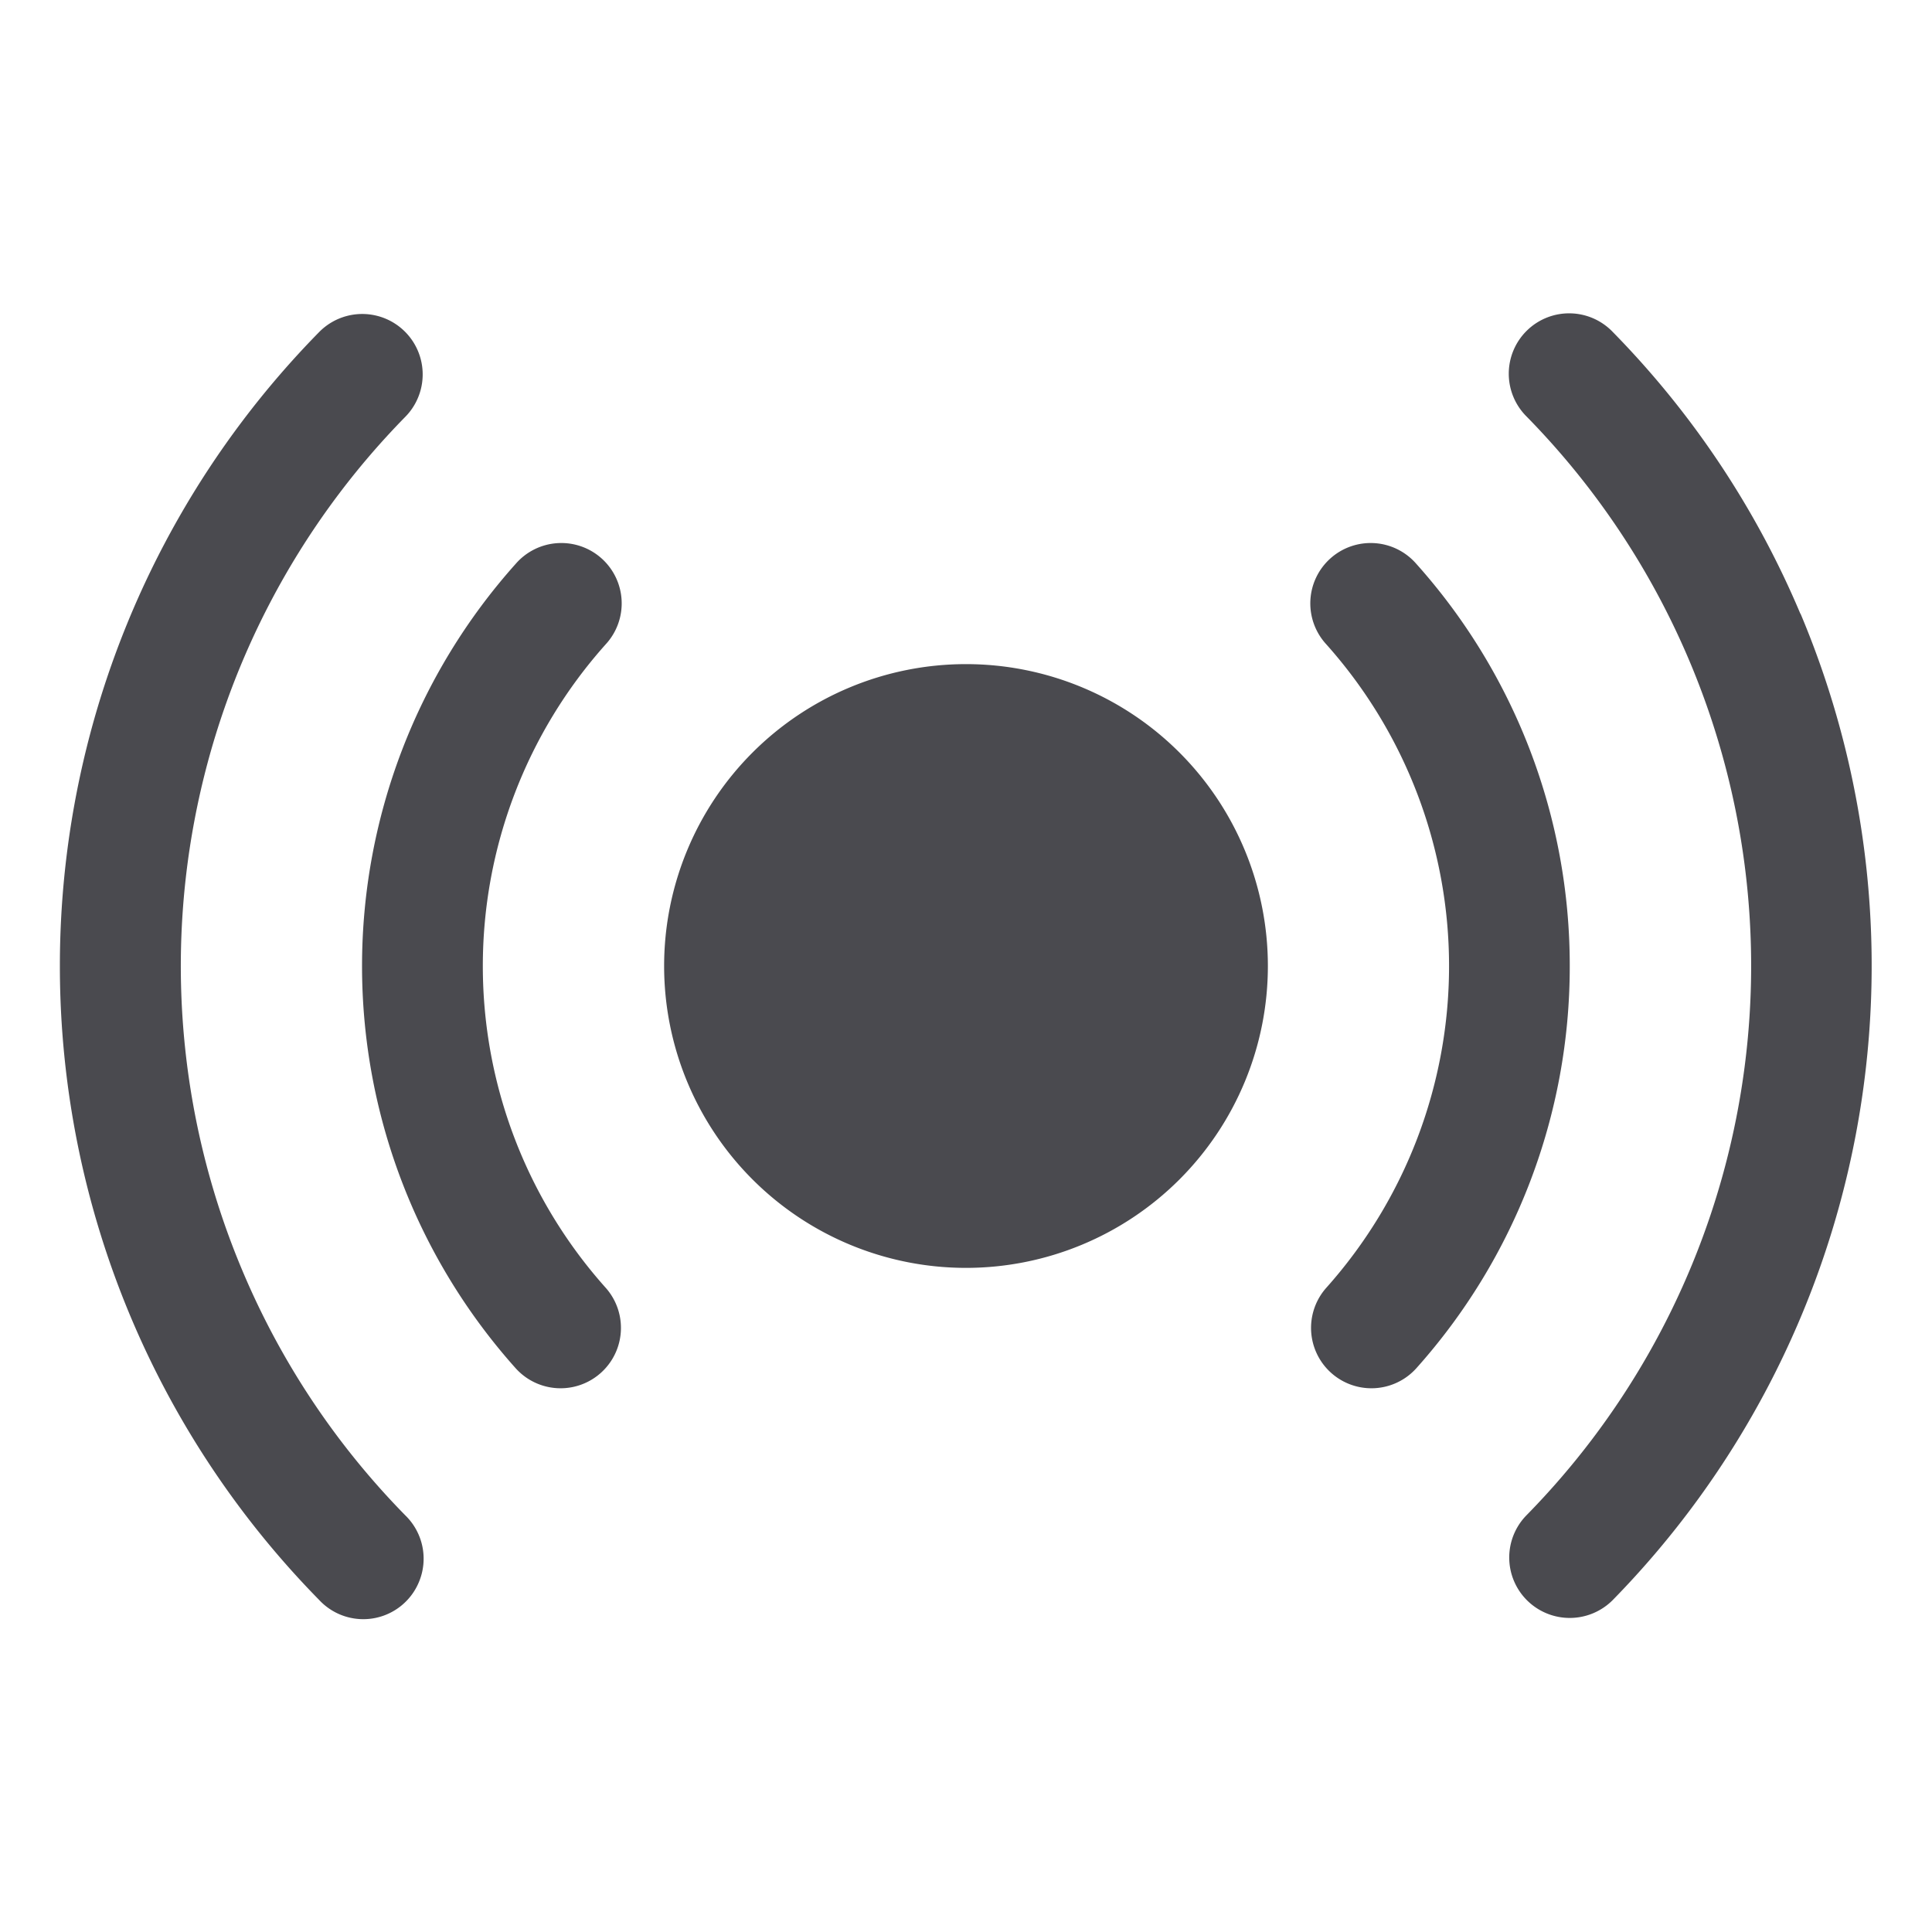 <svg xmlns="http://www.w3.org/2000/svg" width="32" height="32" fill="none" viewBox="0 0 32 32">
  <path fill="#4A4A4F" d="M21 16a5 5 0 1 1-10 0 5 5 0 0 1 10 0Zm5 0a9.968 9.968 0 0 0-2.546-6.666 1 1 0 1 0-1.49 1.334 8 8 0 0 1 0 10.666 1 1 0 0 0 1.49 1.334A9.973 9.973 0 0 0 26 16Zm-15.964-5.332a1 1 0 1 0-1.49-1.334 9.992 9.992 0 0 0 0 13.334 1 1 0 0 0 1.49-1.334 7.994 7.994 0 0 1 0-10.666Zm19.785-.5A14.936 14.936 0 0 0 26.714 5.5a1 1 0 1 0-1.428 1.4 12.988 12.988 0 0 1 0 18.195 1 1 0 0 0 .011 1.416 1.004 1.004 0 0 0 1.417-.011 15.015 15.015 0 0 0 3.107-16.339v.007ZM4.021 21.06A12.987 12.987 0 0 1 6.714 6.903 1 1 0 1 0 5.286 5.5a14.984 14.984 0 0 0 0 21 .998.998 0 0 0 1.653-.297 1 1 0 0 0-.225-1.103 12.95 12.95 0 0 1-2.693-4.04Z"/>
</svg>

